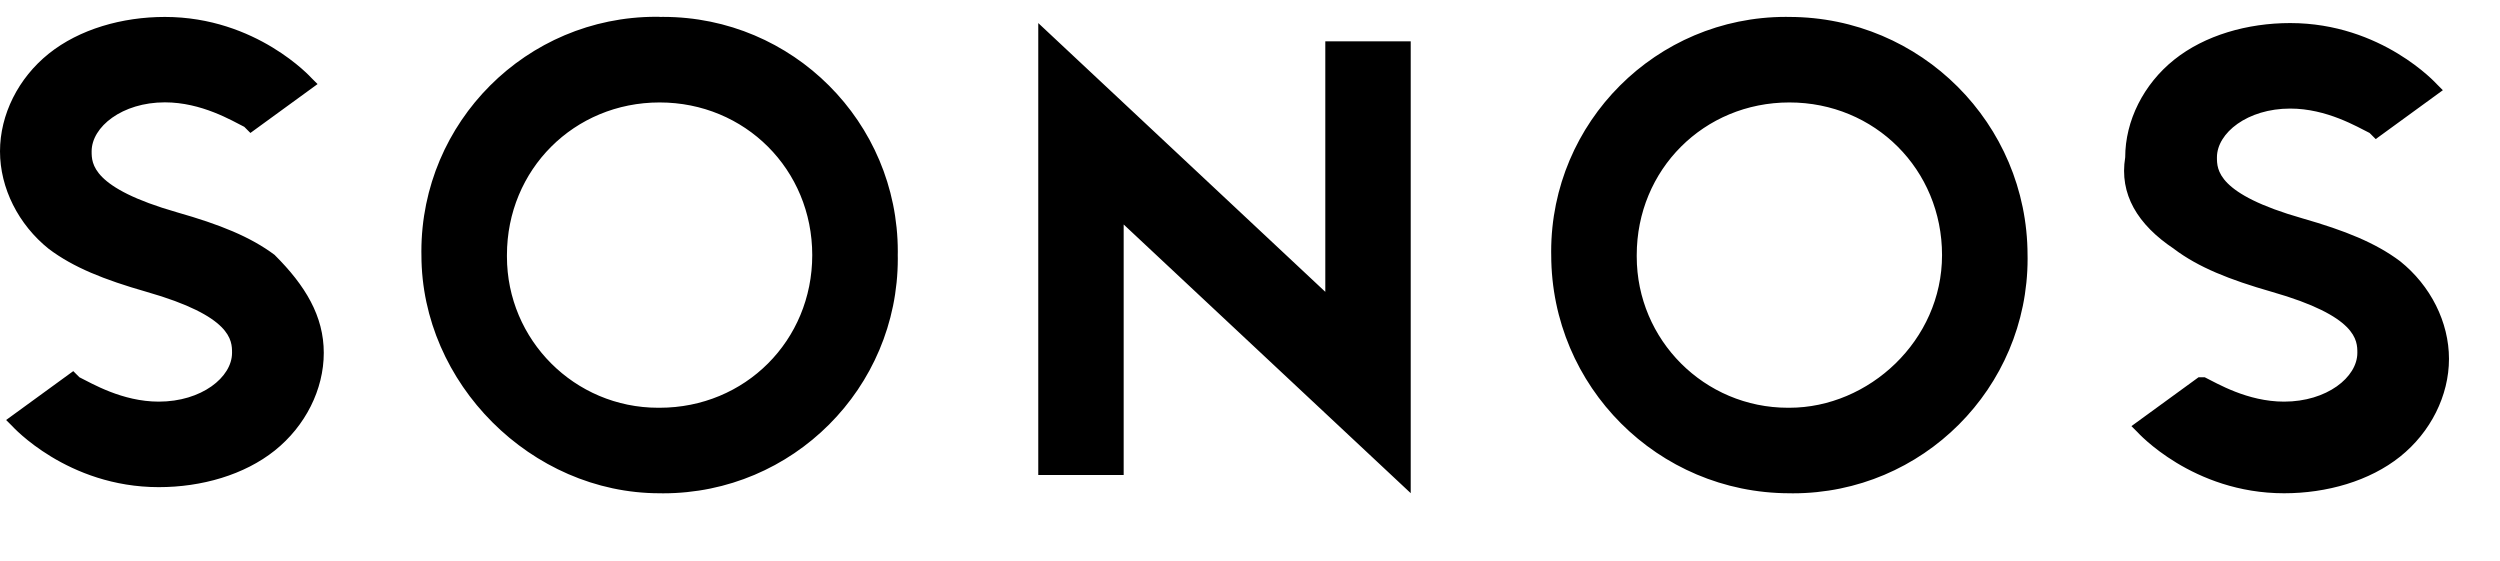 ﻿<?xml version="1.0" encoding="utf-8"?>
<svg version="1.1" xmlns:xlink="http://www.w3.org/1999/xlink" width="49px" height="11px" xmlns="http://www.w3.org/2000/svg">
  <defs>
    <pattern id="BGPattern" patternUnits="userSpaceOnUse" alignment="0 0" imageRepeat="None" />
    <mask fill="white" id="Clip7396">
      <path d="M 25.976 0.81  L 25.976 5.72  L 20.35 0.452  L 20.35 9.31  L 22.024 9.31  L 22.024 4.4  L 27.65 9.666  L 27.65 0.81  L 25.976 0.81  Z M 15.92 5  C 15.92 6.676  14.604 7.992  12.928 7.992  C 12.919 7.992  12.909 7.992  12.9 7.992  C 11.263 7.992  9.936 6.665  9.936 5.028  C 9.936 5.019  9.936 5.009  9.936 5  C 9.936 3.324  11.252 2.008  12.928 2.008  C 14.604 2.008  15.92 3.324  15.92 5  Z M 39.74 5  C 39.737 2.423  37.649 0.335  35.072 0.332  C 35.049 0.332  35.026 0.331  35.003 0.331  C 32.463 0.331  30.403 2.391  30.403 4.931  C 30.403 4.954  30.404 4.977  30.404 5  C 30.407 7.577  32.495 9.665  35.072 9.668  C 35.095 9.668  35.118 9.669  35.141 9.669  C 37.681 9.669  39.741 7.609  39.741 5.069  C 39.741 5.046  39.74 5.023  39.74 5  Z M 38.064 5  C 38.064 6.676  36.628 7.992  35.072 7.992  C 35.063 7.992  35.053 7.992  35.044 7.992  C 33.407 7.992  32.08 6.665  32.08 5.028  C 32.08 5.019  32.08 5.009  32.08 5  C 32.08 3.324  33.396 2.008  35.072 2.008  C 36.748 2.008  38.064 3.324  38.064 5  Z " fill-rule="evenodd" />
    </mask>
  </defs>
  <g>
    <path d="M 25.976 0.81  L 25.976 5.72  L 20.35 0.452  L 20.35 9.31  L 22.024 9.31  L 22.024 4.4  L 27.65 9.666  L 27.65 0.81  L 25.976 0.81  Z M 12.928 0.332  L 12.928 0.33  C 12.905 0.33  12.882 0.329  12.859 0.329  C 10.319 0.329  8.259 2.389  8.259 4.929  C 8.259 4.953  8.26 4.976  8.26 5  C 8.26 7.514  10.414 9.668  12.928 9.668  C 12.951 9.668  12.974 9.669  12.997 9.669  C 15.537 9.669  17.597 7.609  17.597 5.069  C 17.597 5.046  17.596 5.023  17.596 5  C 17.596 4.977  17.597 4.954  17.597 4.931  C 17.597 2.391  15.537 0.331  12.997 0.331  C 12.974 0.331  12.951 0.332  12.928 0.332  Z M 15.92 5  C 15.92 6.676  14.604 7.992  12.928 7.992  C 12.919 7.992  12.909 7.992  12.9 7.992  C 11.263 7.992  9.936 6.665  9.936 5.028  C 9.936 5.019  9.936 5.009  9.936 5  C 9.936 3.324  11.252 2.008  12.928 2.008  C 14.604 2.008  15.92 3.324  15.92 5  Z M 5.386 5  L 5.388 5  C 4.908 4.64  4.308 4.4  3.472 4.162  C 1.796 3.682  1.796 3.204  1.796 2.966  C 1.796 2.486  2.394 2.006  3.232 2.006  C 3.952 2.006  4.548 2.366  4.788 2.486  L 4.908 2.606  L 6.224 1.648  L 6.104 1.528  C 6.104 1.528  5.028 0.332  3.232 0.332  C 2.394 0.332  1.556 0.572  0.958 1.05  C 0.358 1.53  0 2.246  0 2.966  C 0 3.686  0.36 4.402  0.958 4.88  C 1.438 5.24  2.034 5.48  2.872 5.72  C 4.548 6.198  4.548 6.676  4.548 6.916  C 4.548 7.394  3.95 7.872  3.112 7.872  C 2.394 7.872  1.796 7.512  1.556 7.394  L 1.436 7.274  L 0.12 8.232  L 0.24 8.352  C 0.24 8.352  1.316 9.548  3.112 9.548  C 3.952 9.548  4.788 9.308  5.386 8.83  C 5.986 8.35  6.346 7.634  6.346 6.916  C 6.346 6.196  5.986 5.598  5.386 5  Z M 39.74 5  C 39.737 2.423  37.649 0.335  35.072 0.332  C 35.049 0.332  35.026 0.331  35.003 0.331  C 32.463 0.331  30.403 2.391  30.403 4.931  C 30.403 4.954  30.404 4.977  30.404 5  C 30.407 7.577  32.495 9.665  35.072 9.668  C 35.095 9.668  35.118 9.669  35.141 9.669  C 37.681 9.669  39.741 7.609  39.741 5.069  C 39.741 5.046  39.74 5.023  39.74 5  Z M 38.064 5  C 38.064 6.676  36.628 7.992  35.072 7.992  C 35.063 7.992  35.053 7.992  35.044 7.992  C 33.407 7.992  32.08 6.665  32.08 5.028  C 32.08 5.019  32.08 5.009  32.08 5  C 32.08 3.324  33.396 2.008  35.072 2.008  C 36.748 2.008  38.064 3.324  38.064 5  Z M 42.614 4.88  L 42.612 4.88  C 43.092 5.24  43.692 5.48  44.528 5.72  C 46.204 6.198  46.204 6.676  46.204 6.916  C 46.204 7.394  45.606 7.872  44.768 7.872  C 44.048 7.872  43.452 7.512  43.212 7.394  L 43.092 7.394  L 41.776 8.352  L 41.896 8.472  C 41.896 8.472  42.972 9.668  44.768 9.668  C 45.606 9.668  46.444 9.428  47.042 8.95  C 47.64 8.472  48 7.754  48 7.034  C 48 6.314  47.64 5.598  47.042 5.12  C 46.562 4.76  45.966 4.52  45.128 4.28  C 43.452 3.802  43.452 3.324  43.452 3.084  C 43.452 2.606  44.05 2.128  44.888 2.128  C 45.606 2.128  46.204 2.488  46.444 2.606  L 46.564 2.726  L 47.88 1.768  L 47.76 1.648  C 47.76 1.648  46.684 0.452  44.888 0.452  C 44.048 0.452  43.212 0.692  42.614 1.17  C 42.014 1.65  41.654 2.366  41.654 3.084  C 41.536 3.804  41.894 4.402  42.614 4.88  Z " fill-rule="nonzero" fill="rgba(0, 0, 0, 1)" stroke="none" class="fill" />
    <path d="M 25.976 0.81  L 25.976 5.72  L 20.35 0.452  L 20.35 9.31  L 22.024 9.31  L 22.024 4.4  L 27.65 9.666  L 27.65 0.81  L 25.976 0.81  Z " stroke-width="0" stroke-dasharray="0" stroke="rgba(255, 255, 255, 0)" fill="none" class="stroke" mask="url(#Clip7396)" />
    <path d="M 15.92 5  C 15.92 6.676  14.604 7.992  12.928 7.992  C 12.919 7.992  12.909 7.992  12.9 7.992  C 11.263 7.992  9.936 6.665  9.936 5.028  C 9.936 5.019  9.936 5.009  9.936 5  C 9.936 3.324  11.252 2.008  12.928 2.008  C 14.604 2.008  15.92 3.324  15.92 5  Z " stroke-width="0" stroke-dasharray="0" stroke="rgba(255, 255, 255, 0)" fill="none" class="stroke" mask="url(#Clip7396)" />
    <path d="M 39.74 5  C 39.737 2.423  37.649 0.335  35.072 0.332  C 35.049 0.332  35.026 0.331  35.003 0.331  C 32.463 0.331  30.403 2.391  30.403 4.931  C 30.403 4.954  30.404 4.977  30.404 5  C 30.407 7.577  32.495 9.665  35.072 9.668  C 35.095 9.668  35.118 9.669  35.141 9.669  C 37.681 9.669  39.741 7.609  39.741 5.069  C 39.741 5.046  39.74 5.023  39.74 5  Z " stroke-width="0" stroke-dasharray="0" stroke="rgba(255, 255, 255, 0)" fill="none" class="stroke" mask="url(#Clip7396)" />
    <path d="M 38.064 5  C 38.064 6.676  36.628 7.992  35.072 7.992  C 35.063 7.992  35.053 7.992  35.044 7.992  C 33.407 7.992  32.08 6.665  32.08 5.028  C 32.08 5.019  32.08 5.009  32.08 5  C 32.08 3.324  33.396 2.008  35.072 2.008  C 36.748 2.008  38.064 3.324  38.064 5  Z " stroke-width="0" stroke-dasharray="0" stroke="rgba(255, 255, 255, 0)" fill="none" class="stroke" mask="url(#Clip7396)" />
    <path d="M 12.928 0.33  C 12.905 0.33  12.882 0.329  12.859 0.329  C 10.319 0.329  8.259 2.389  8.259 4.929  C 8.259 4.953  8.26 4.976  8.26 5  C 8.26 7.514  10.414 9.668  12.928 9.668  C 12.951 9.668  12.974 9.669  12.997 9.669  C 15.537 9.669  17.597 7.609  17.597 5.069  C 17.597 5.046  17.596 5.023  17.596 5  C 17.596 4.977  17.597 4.954  17.597 4.931  C 17.597 2.391  15.537 0.331  12.997 0.331  C 12.974 0.331  12.951 0.332  12.928 0.332  M 5.388 5  C 4.908 4.64  4.308 4.4  3.472 4.162  C 1.796 3.682  1.796 3.204  1.796 2.966  C 1.796 2.486  2.394 2.006  3.232 2.006  C 3.952 2.006  4.548 2.366  4.788 2.486  L 4.908 2.606  L 6.224 1.648  L 6.104 1.528  C 6.104 1.528  5.028 0.332  3.232 0.332  C 2.394 0.332  1.556 0.572  0.958 1.05  C 0.358 1.53  0 2.246  0 2.966  C 0 3.686  0.36 4.402  0.958 4.88  C 1.438 5.24  2.034 5.48  2.872 5.72  C 4.548 6.198  4.548 6.676  4.548 6.916  C 4.548 7.394  3.95 7.872  3.112 7.872  C 2.394 7.872  1.796 7.512  1.556 7.394  L 1.436 7.274  L 0.12 8.232  L 0.24 8.352  C 0.24 8.352  1.316 9.548  3.112 9.548  C 3.952 9.548  4.788 9.308  5.386 8.83  C 5.986 8.35  6.346 7.634  6.346 6.916  C 6.346 6.196  5.986 5.598  5.386 5  M 42.612 4.88  C 43.092 5.24  43.692 5.48  44.528 5.72  C 46.204 6.198  46.204 6.676  46.204 6.916  C 46.204 7.394  45.606 7.872  44.768 7.872  C 44.048 7.872  43.452 7.512  43.212 7.394  L 43.092 7.394  L 41.776 8.352  L 41.896 8.472  C 41.896 8.472  42.972 9.668  44.768 9.668  C 45.606 9.668  46.444 9.428  47.042 8.95  C 47.64 8.472  48 7.754  48 7.034  C 48 6.314  47.64 5.598  47.042 5.12  C 46.562 4.76  45.966 4.52  45.128 4.28  C 43.452 3.802  43.452 3.324  43.452 3.084  C 43.452 2.606  44.05 2.128  44.888 2.128  C 45.606 2.128  46.204 2.488  46.444 2.606  L 46.564 2.726  L 47.88 1.768  L 47.76 1.648  C 47.76 1.648  46.684 0.452  44.888 0.452  C 44.048 0.452  43.212 0.692  42.614 1.17  C 42.014 1.65  41.654 2.366  41.654 3.084  C 41.536 3.804  41.894 4.402  42.614 4.88  " stroke-width="0" stroke-dasharray="0" stroke="rgba(255, 255, 255, 0)" fill="none" class="stroke" />
  </g>
</svg>